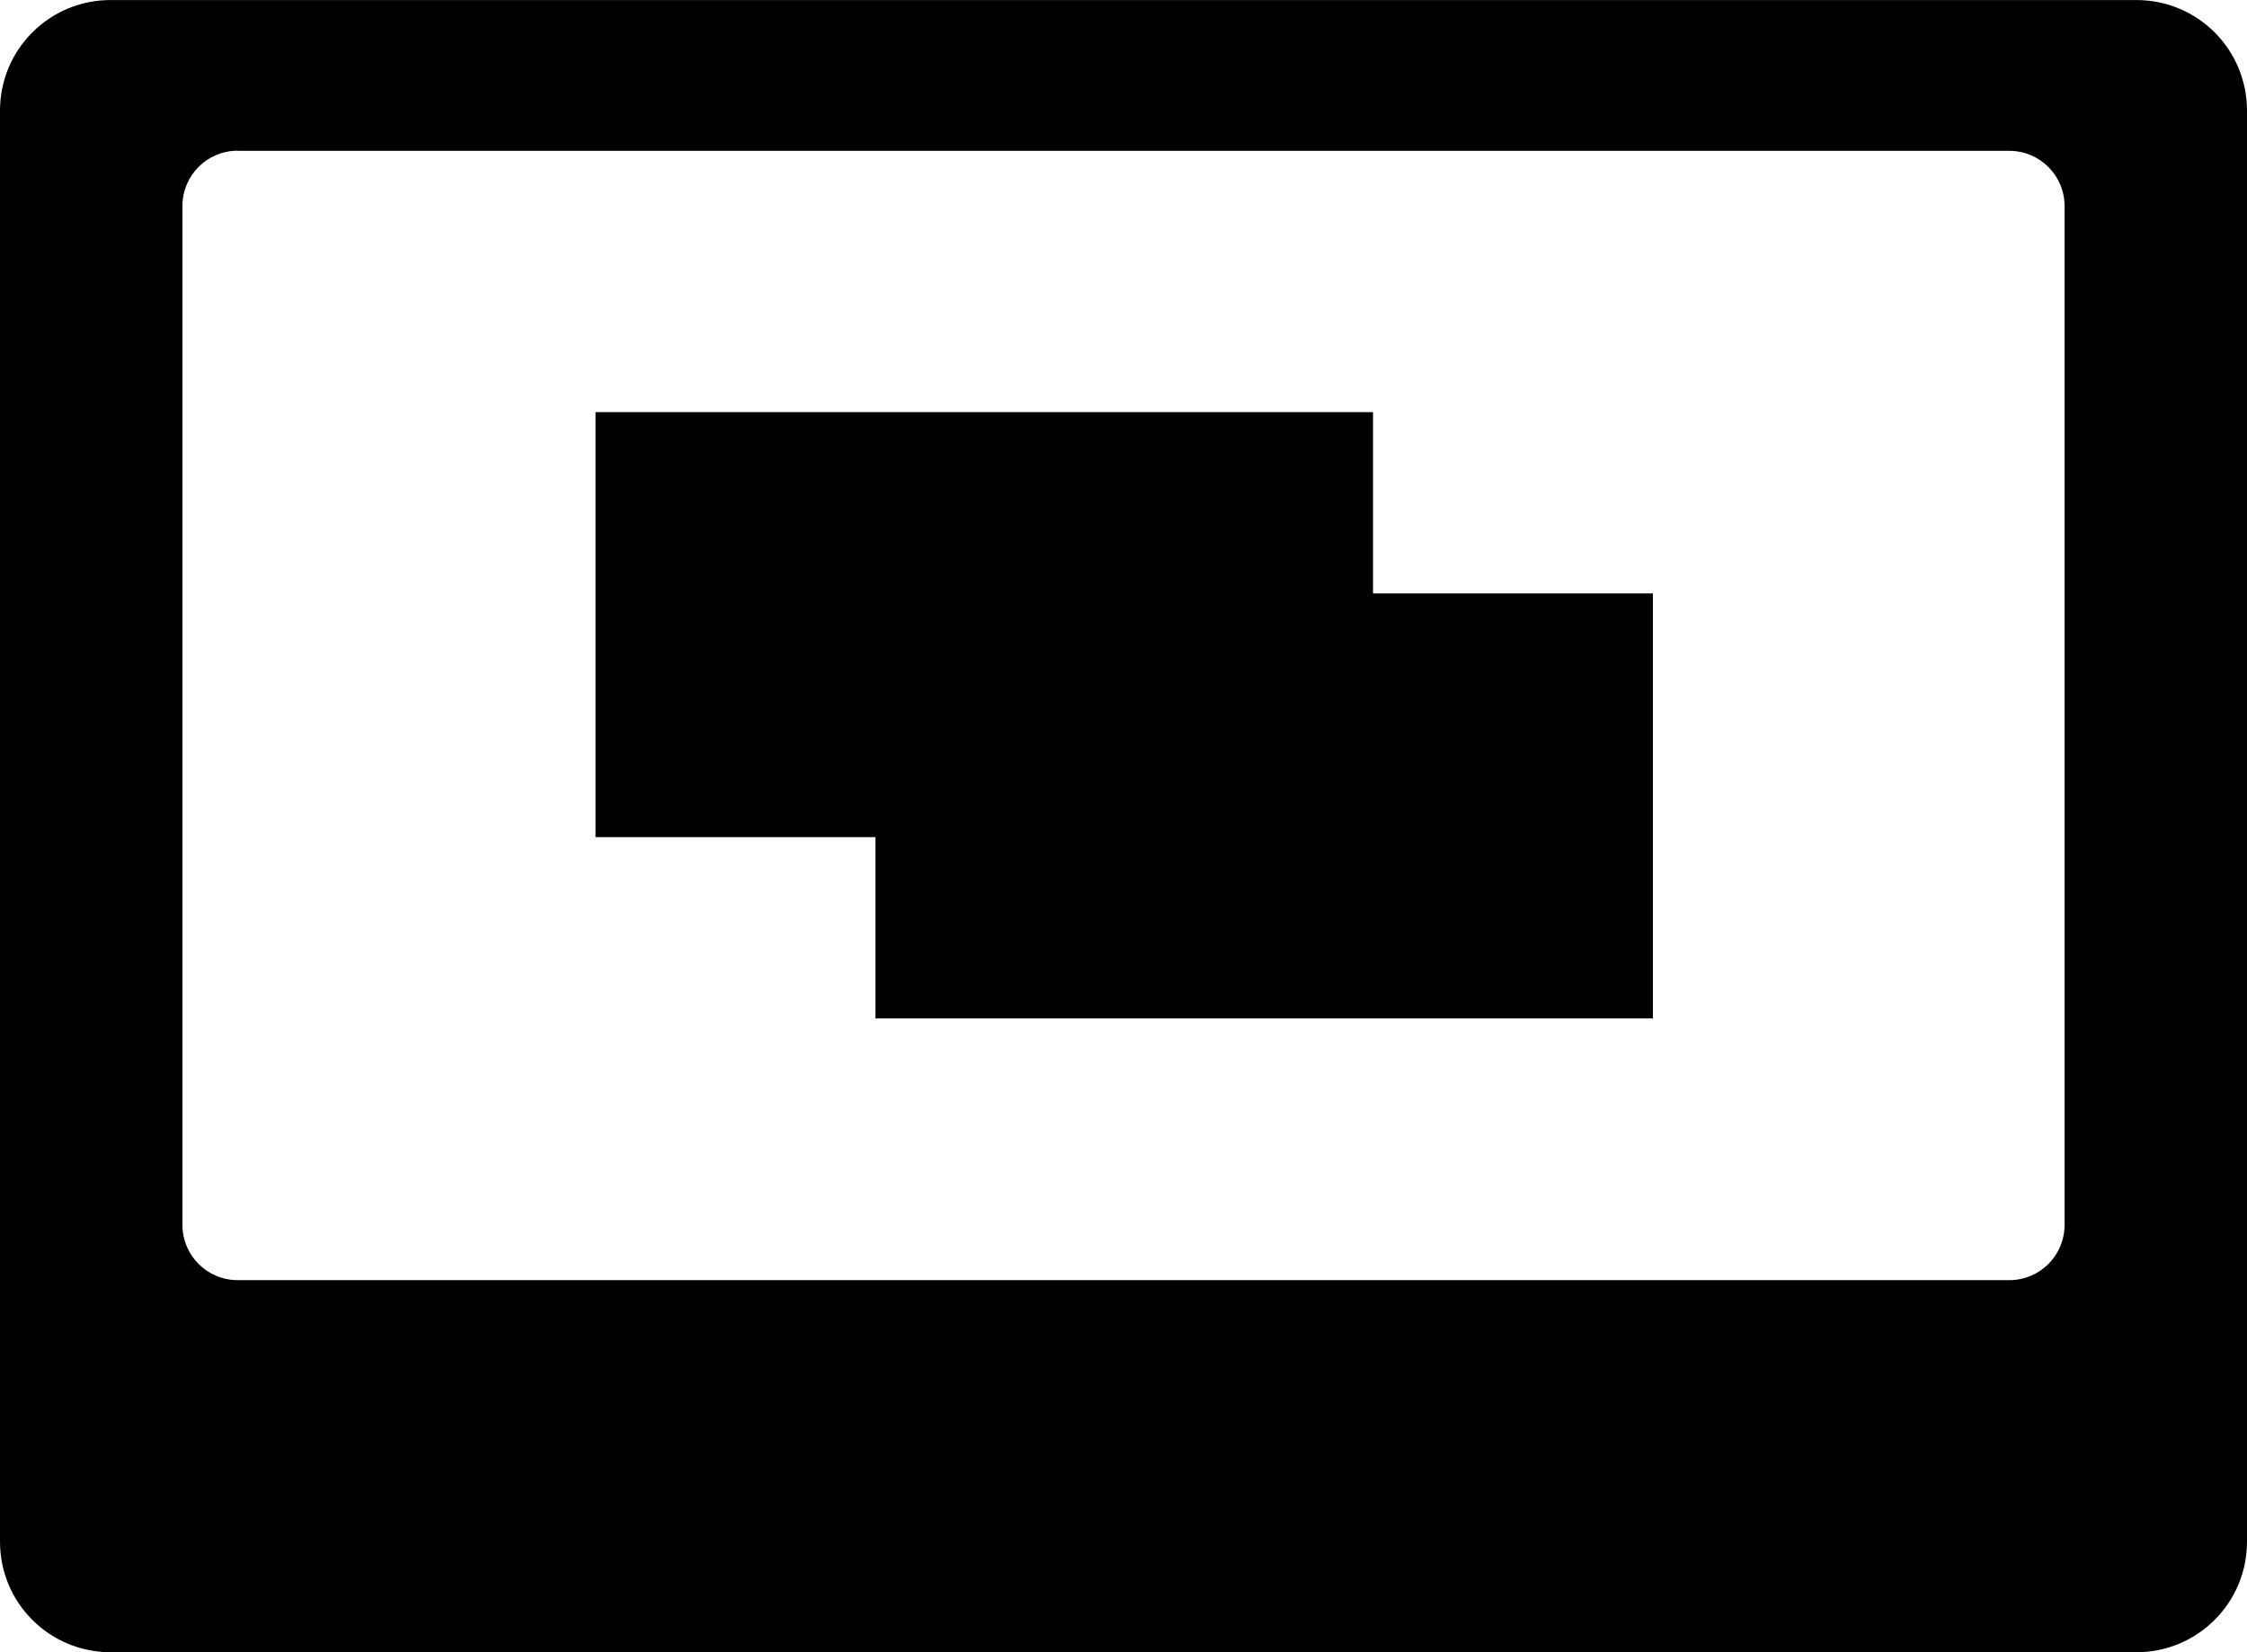 <?xml version="1.0" encoding="UTF-8" standalone="no"?>
<!-- Created with Inkscape (http://www.inkscape.org/) -->

<svg
   width="59.866"
   height="44.021"
   viewBox="0 0 15.84 11.647"
   version="1.1"
   id="svg5"
   xmlns="http://www.w3.org/2000/svg"
   xmlns:svg="http://www.w3.org/2000/svg">
  <defs
     id="defs2" />
  <g
     id="layer1"
     transform="translate(-5.309,-7.406)">
    <path
       id="rect5429"
       style="fill:#000000;stroke-width:3.39;stroke-linejoin:round;paint-order:markers stroke fill"
       d="m 6.089,7.406 c -0.432,0 -0.78,0.348 -0.78,0.78 V 18.273 c 0,0.432 0.348,0.78 0.78,0.78 H 20.369 c 0.432,0 0.78,-0.348 0.78,-0.78 V 8.186 c 0,-0.432 -0.348,-0.78 -0.78,-0.78 z m 0.895,1.063 H 19.473 c 0.216,0 0.39,0.174 0.39,0.39 v 7.181 c 0,0.216 -0.174,0.39 -0.39,0.39 H 6.985 c -0.216,0 -0.39,-0.174 -0.39,-0.39 V 8.858 c 0,-0.216 0.174,-0.39 0.39,-0.39 z" />
    <g
       id="g1251"
       transform="translate(0.836,0.274)">
      <rect
         style="fill:#000000;stroke-width:2;stroke-linejoin:round;paint-order:markers stroke fill"
         id="rect999"
         width="5.481"
         height="2.996"
         x="8.671"
         y="10.037" />
      <rect
         style="fill:#000000;stroke-width:2;stroke-linejoin:round;paint-order:markers stroke fill"
         id="rect1001"
         width="5.481"
         height="2.996"
         x="10.644"
         y="11.315" />
    </g>
  </g>
</svg>
